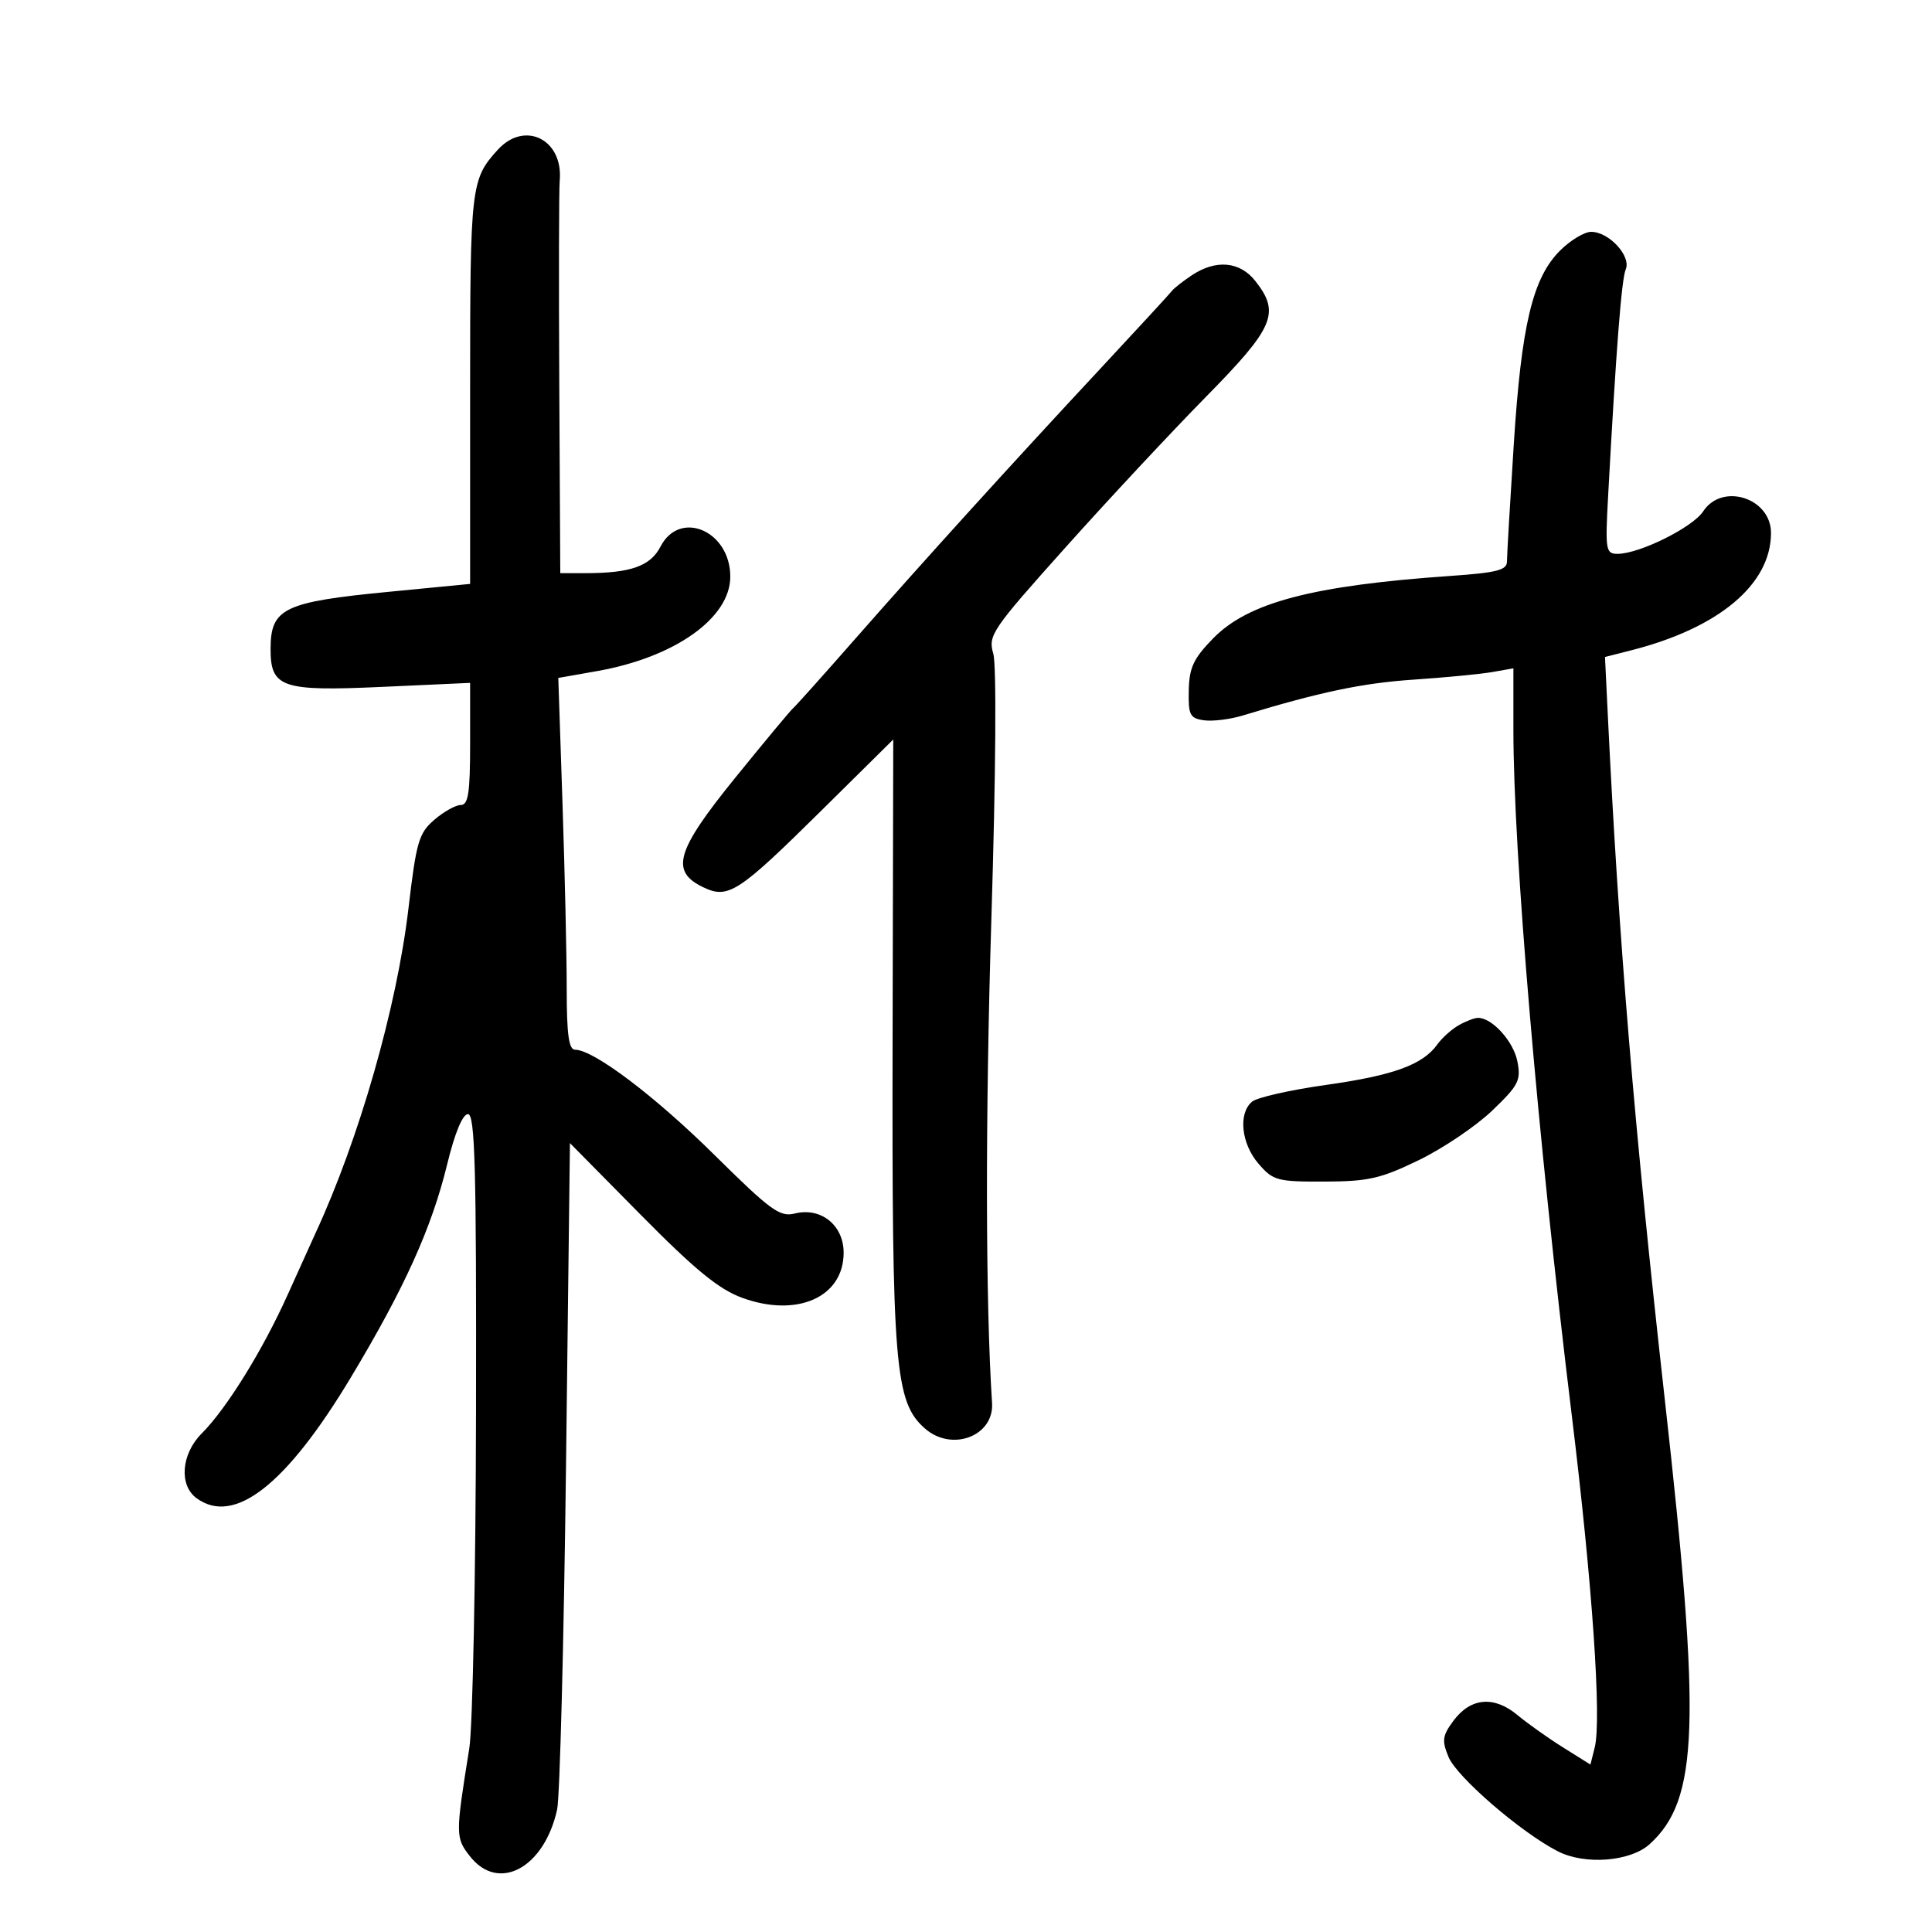<svg xmlns="http://www.w3.org/2000/svg" width="300" height="300" viewBox="0 0 300 300" version="1.1">
	<path d="M 77.299 23.250 C 73.120 27.838, 73 28.873, 73 60.269 L 73 90.670 60.312 91.901 C 44.104 93.472, 42.045 94.460, 42.015 100.679 C 41.986 106.771, 43.706 107.370, 59.217 106.664 L 73 106.037 73 115.519 C 73 123.117, 72.713 125, 71.556 125 C 70.761 125, 68.910 126.033, 67.442 127.296 C 65.032 129.369, 64.641 130.709, 63.427 141.046 C 61.626 156.388, 55.764 176.864, 48.984 191.500 C 48.474 192.600, 46.542 196.875, 44.689 201 C 40.812 209.631, 35.179 218.730, 31.329 222.580 C 28.143 225.766, 27.755 230.617, 30.524 232.642 C 36.367 236.914, 44.457 230.578, 54.489 213.871 C 62.829 199.981, 67.030 190.681, 69.448 180.750 C 70.628 175.904, 71.834 173, 72.667 173 C 73.760 173, 73.985 181.345, 73.916 219.250 C 73.869 244.688, 73.398 268.200, 72.869 271.500 C 70.710 284.950, 70.714 285.366, 72.991 288.261 C 77.411 293.881, 84.496 290.075, 86.508 281 C 86.934 279.075, 87.557 255, 87.892 227.500 L 88.500 177.500 99.500 188.641 C 107.897 197.145, 111.614 200.191, 115.207 201.510 C 123.747 204.646, 131 201.438, 131 194.523 C 131 190.241, 127.472 187.414, 123.403 188.435 C 121.098 189.013, 119.642 187.952, 110.975 179.376 C 101.698 170.196, 92.172 163, 89.296 163 C 88.327 163, 88 160.644, 88 153.661 C 88 148.524, 87.706 135.535, 87.346 124.795 L 86.692 105.268 92.693 104.211 C 104.778 102.082, 113.400 95.972, 113.400 89.536 C 113.400 82.437, 105.571 79.061, 102.569 84.866 C 100.992 87.917, 97.927 89, 90.875 89 L 87 89 86.844 59.750 C 86.759 43.663, 86.789 29.402, 86.912 28.060 C 87.497 21.665, 81.484 18.656, 77.299 23.250 M 242.241 38.913 C 237.981 43.173, 236.243 50.457, 235.056 69.027 C 234.475 78.116, 234 86.289, 234 87.187 C 234 88.528, 232.431 88.929, 225.250 89.428 C 203.812 90.918, 193.828 93.544, 188.375 99.128 C 185.329 102.247, 184.663 103.669, 184.590 107.207 C 184.510 111.030, 184.768 111.538, 186.946 111.845 C 188.292 112.035, 190.992 111.704, 192.946 111.110 C 204.990 107.446, 211.522 106.074, 219.500 105.534 C 224.450 105.199, 229.963 104.667, 231.750 104.351 L 235 103.777 235 113.309 C 235 132.345, 238.719 176.012, 244.077 219.883 C 247.258 245.924, 248.713 267.023, 247.627 271.348 L 246.962 274.001 242.731 271.352 C 240.404 269.895, 237.200 267.621, 235.610 266.299 C 231.989 263.285, 228.359 263.610, 225.701 267.186 C 223.970 269.516, 223.867 270.264, 224.926 272.822 C 226.222 275.951, 236.204 284.562, 241.916 287.479 C 246.114 289.622, 253.156 289.074, 256.143 286.371 C 263.765 279.472, 264.168 267.852, 258.529 217.500 C 253.752 174.836, 251.356 146.050, 249.646 110.759 L 249.222 102.017 253.361 100.962 C 266.939 97.499, 275 90.717, 275 82.754 C 275 77.318, 267.421 74.901, 264.475 79.397 C 262.840 81.893, 254.567 86, 251.175 86 C 249.349 86, 249.252 85.427, 249.696 77.250 C 250.943 54.279, 251.789 43.358, 252.442 41.827 C 253.318 39.771, 249.847 36, 247.077 36 C 246.019 36, 243.843 37.311, 242.241 38.913 M 185 42.786 C 183.625 43.710, 182.269 44.779, 181.986 45.160 C 181.703 45.542, 176.726 50.949, 170.925 57.177 C 156.947 72.183, 143.489 87.019, 132.628 99.392 C 127.748 104.951, 123.472 109.725, 123.125 110 C 122.778 110.275, 118.753 115.114, 114.181 120.753 C 104.940 132.151, 104.023 135.304, 109.231 137.788 C 113.090 139.629, 114.652 138.610, 127.602 125.805 L 138.704 114.828 138.602 161.164 C 138.490 212.220, 138.945 217.716, 143.631 221.823 C 147.812 225.488, 154.375 222.994, 154.045 217.866 C 153.027 202.099, 152.990 173.527, 153.945 142.500 C 154.633 120.191, 154.753 103.264, 154.238 101.506 C 153.404 98.664, 153.976 97.823, 165.430 85.027 C 172.068 77.611, 181.887 67.082, 187.250 61.631 C 197.878 50.826, 198.830 48.596, 194.927 43.635 C 192.514 40.567, 188.776 40.247, 185 42.786 M 226.500 159.203 C 225.400 159.832, 223.910 161.171, 223.189 162.179 C 220.934 165.332, 216.353 167, 205.930 168.462 C 200.388 169.240, 195.212 170.409, 194.427 171.061 C 192.244 172.873, 192.726 177.570, 195.416 180.694 C 197.684 183.329, 198.308 183.499, 205.666 183.476 C 212.467 183.456, 214.399 183.016, 220.321 180.141 C 224.073 178.320, 229.196 174.863, 231.705 172.458 C 235.819 168.516, 236.203 167.763, 235.614 164.793 C 234.996 161.681, 231.689 158.035, 229.500 158.053 C 228.950 158.057, 227.600 158.575, 226.500 159.203" stroke="none" fill="black" fill-rule="evenodd"/>
</svg>